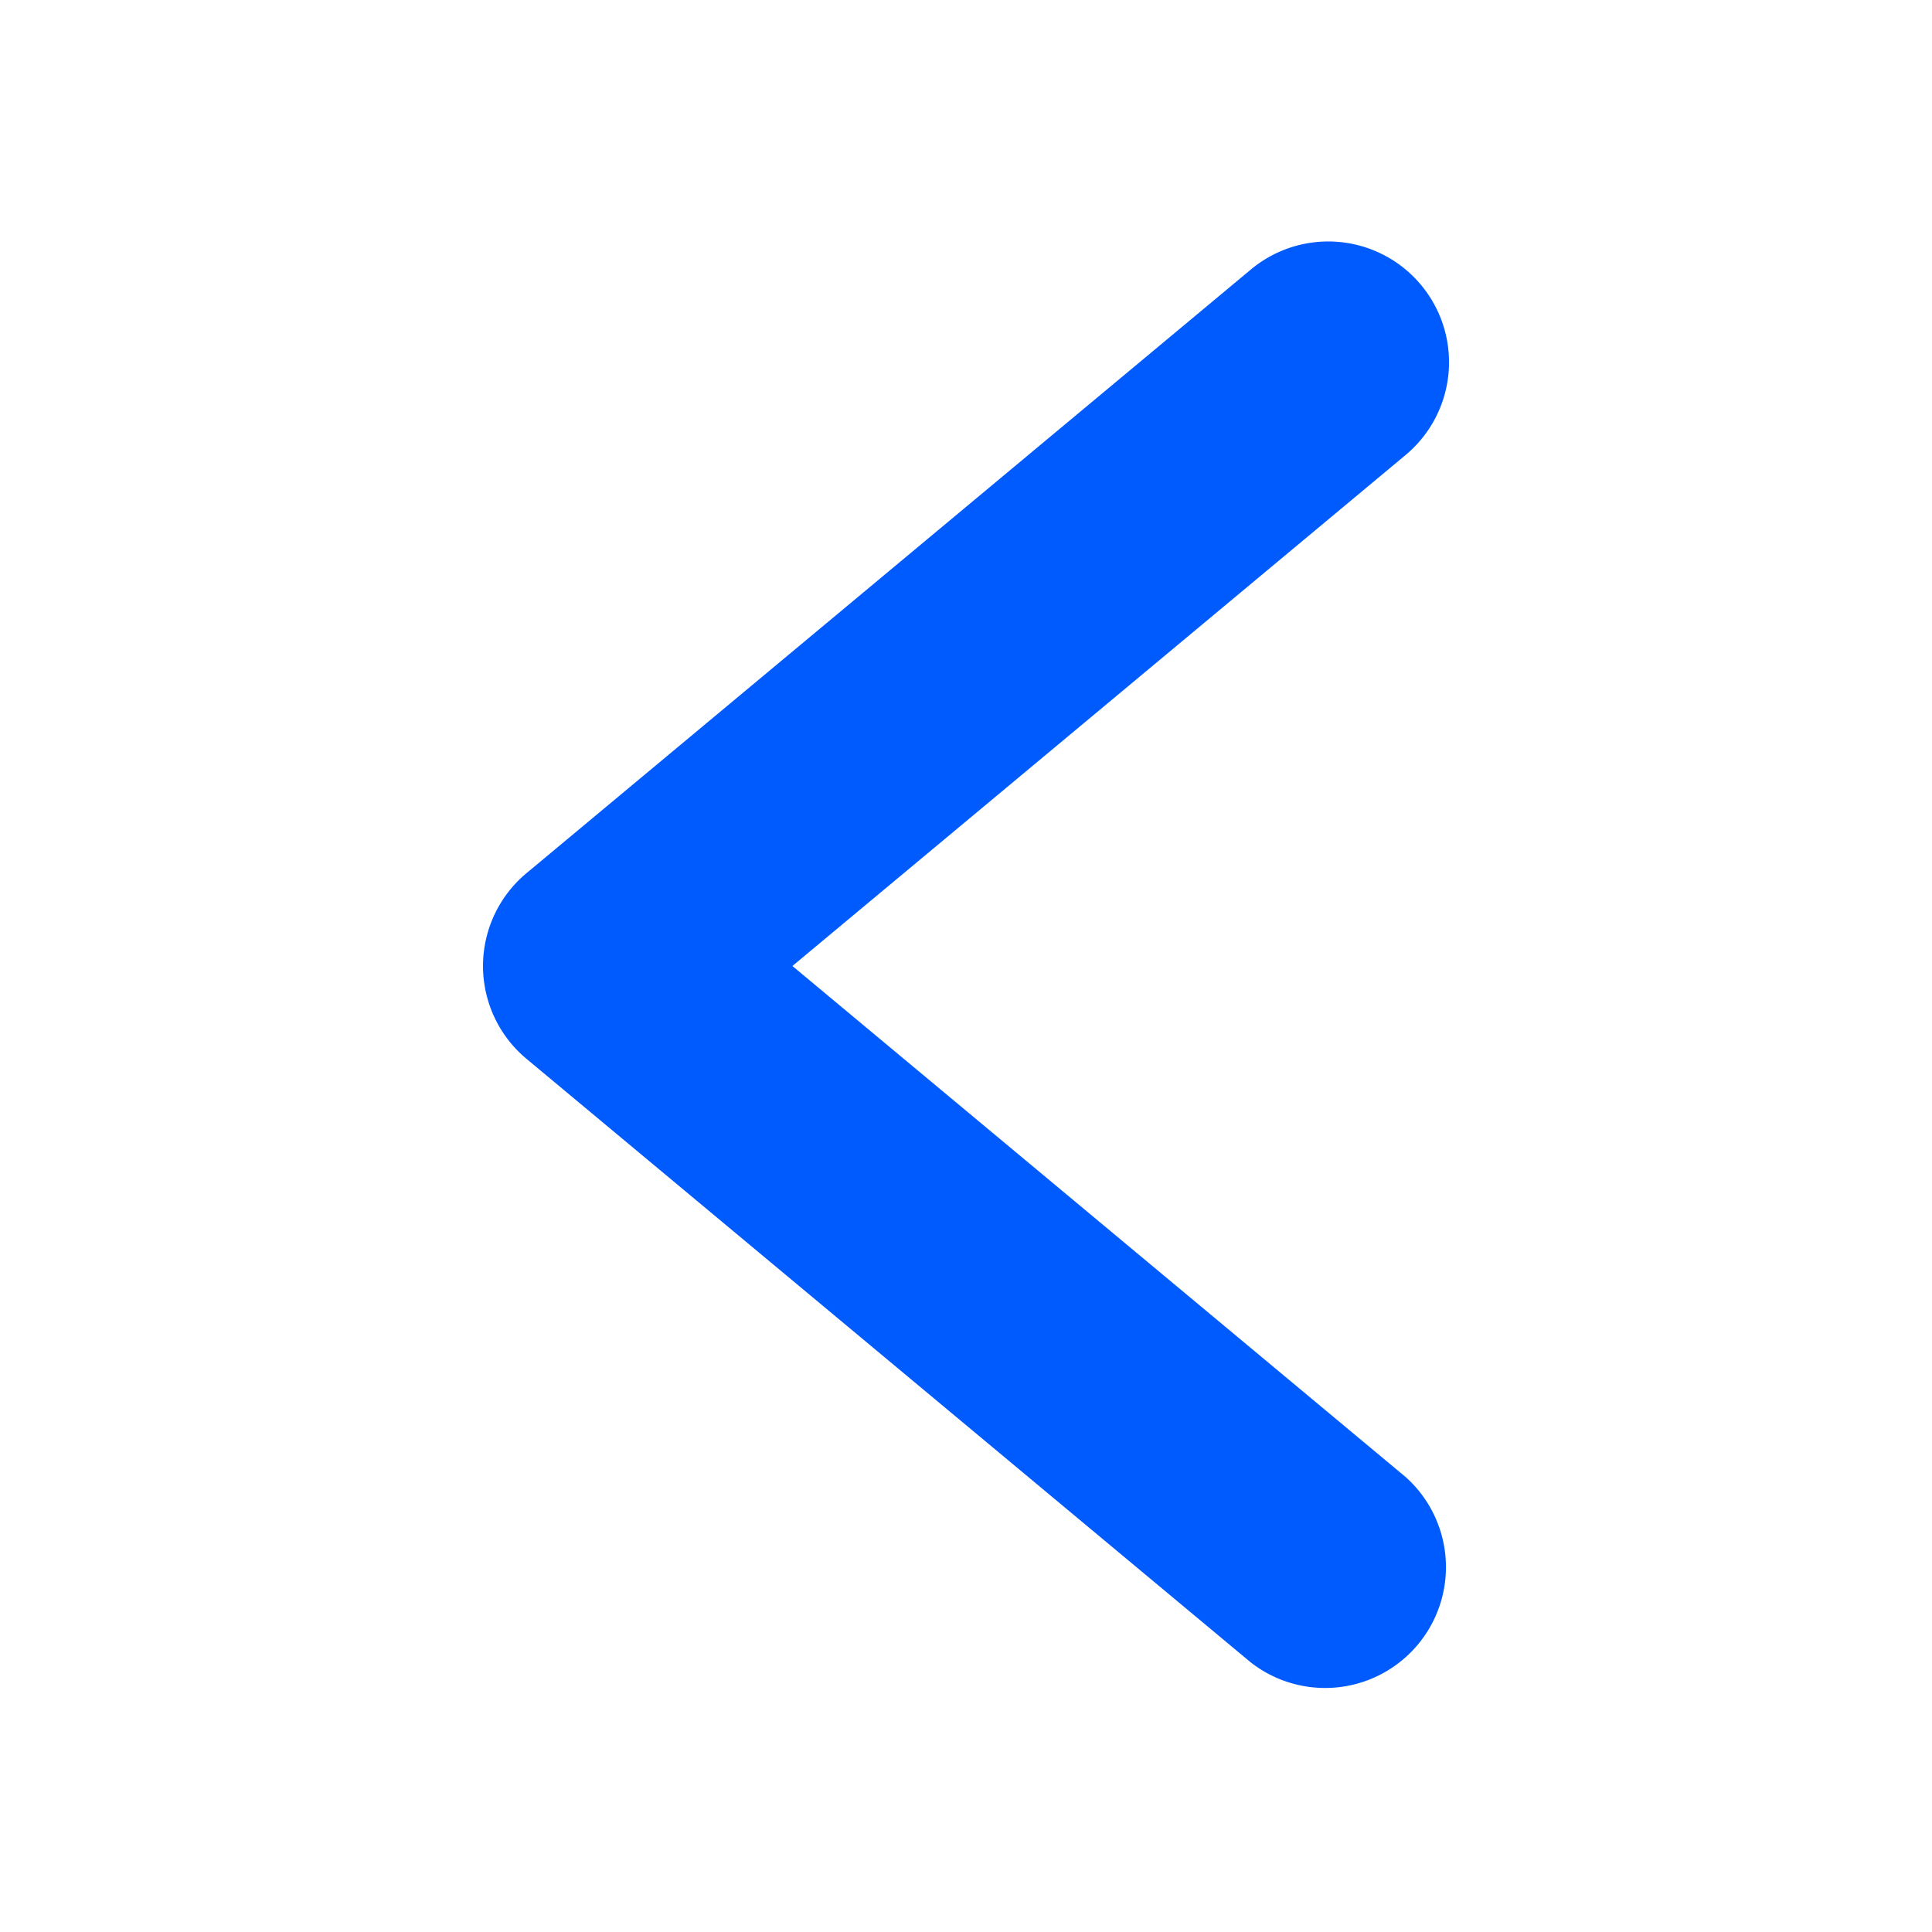 <svg xmlns="http://www.w3.org/2000/svg" width="20" height="20" style="transform:rotate(180deg)"><path style="stroke:none;fill-rule:nonzero;fill:#005bff;fill-opacity:1" d="m8.203 10 6.348-5.29a1.25 1.25 0 0 0-1.602-1.92l-7.5 6.25a1.251 1.251 0 0 0 0 1.92l7.5 6.25a1.251 1.251 0 0 0 1.602-1.92Zm0 0"/></svg>